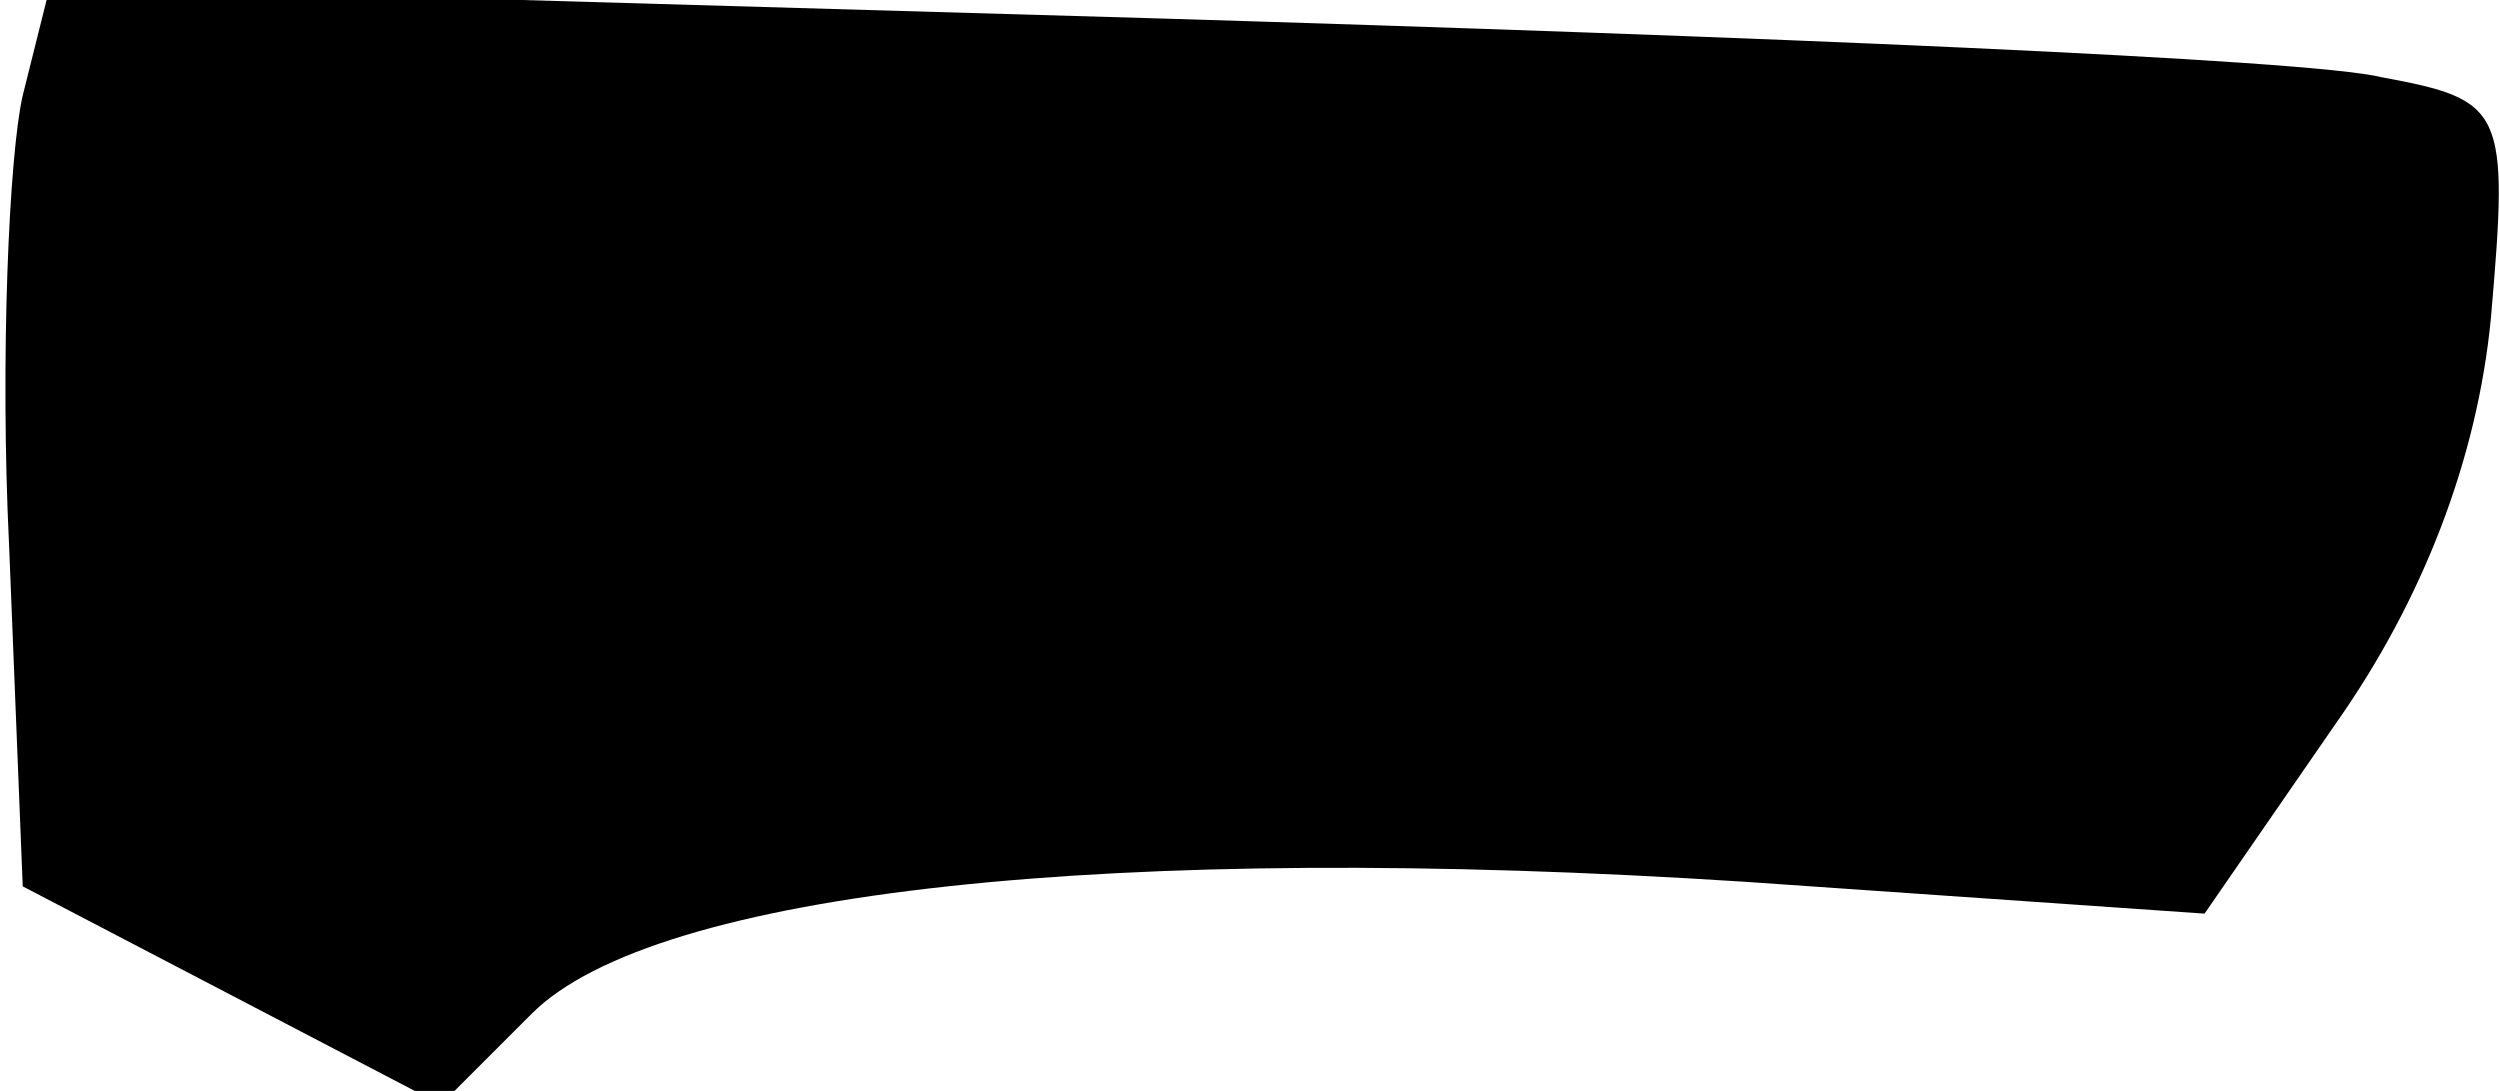 <?xml version="1.0" standalone="no"?>
<!DOCTYPE svg PUBLIC "-//W3C//DTD SVG 20010904//EN"
 "http://www.w3.org/TR/2001/REC-SVG-20010904/DTD/svg10.dtd">
<svg version="1.0" xmlns="http://www.w3.org/2000/svg"
 width="55pt" height="24pt" viewBox="0 0 55 24"
 preserveAspectRatio="xMidYMid meet">
<g transform="translate(0,24) scale(0.1,-0.1)"
fill="#000000" stroke="none">
<path fill="#000000" stroke="none" d="M5 219 c-3 -13 -5 -58 -3 -99 l3 -75
46 -24 46 -24 20 20 c27 27 128 38 267 29 l101 -7 29 42 c19 27 31 58 34 89 4
46 3 48 -24 53 -16 4 -138 9 -271 13 l-242 7 -6 -24z"/>
</g>
</svg>
